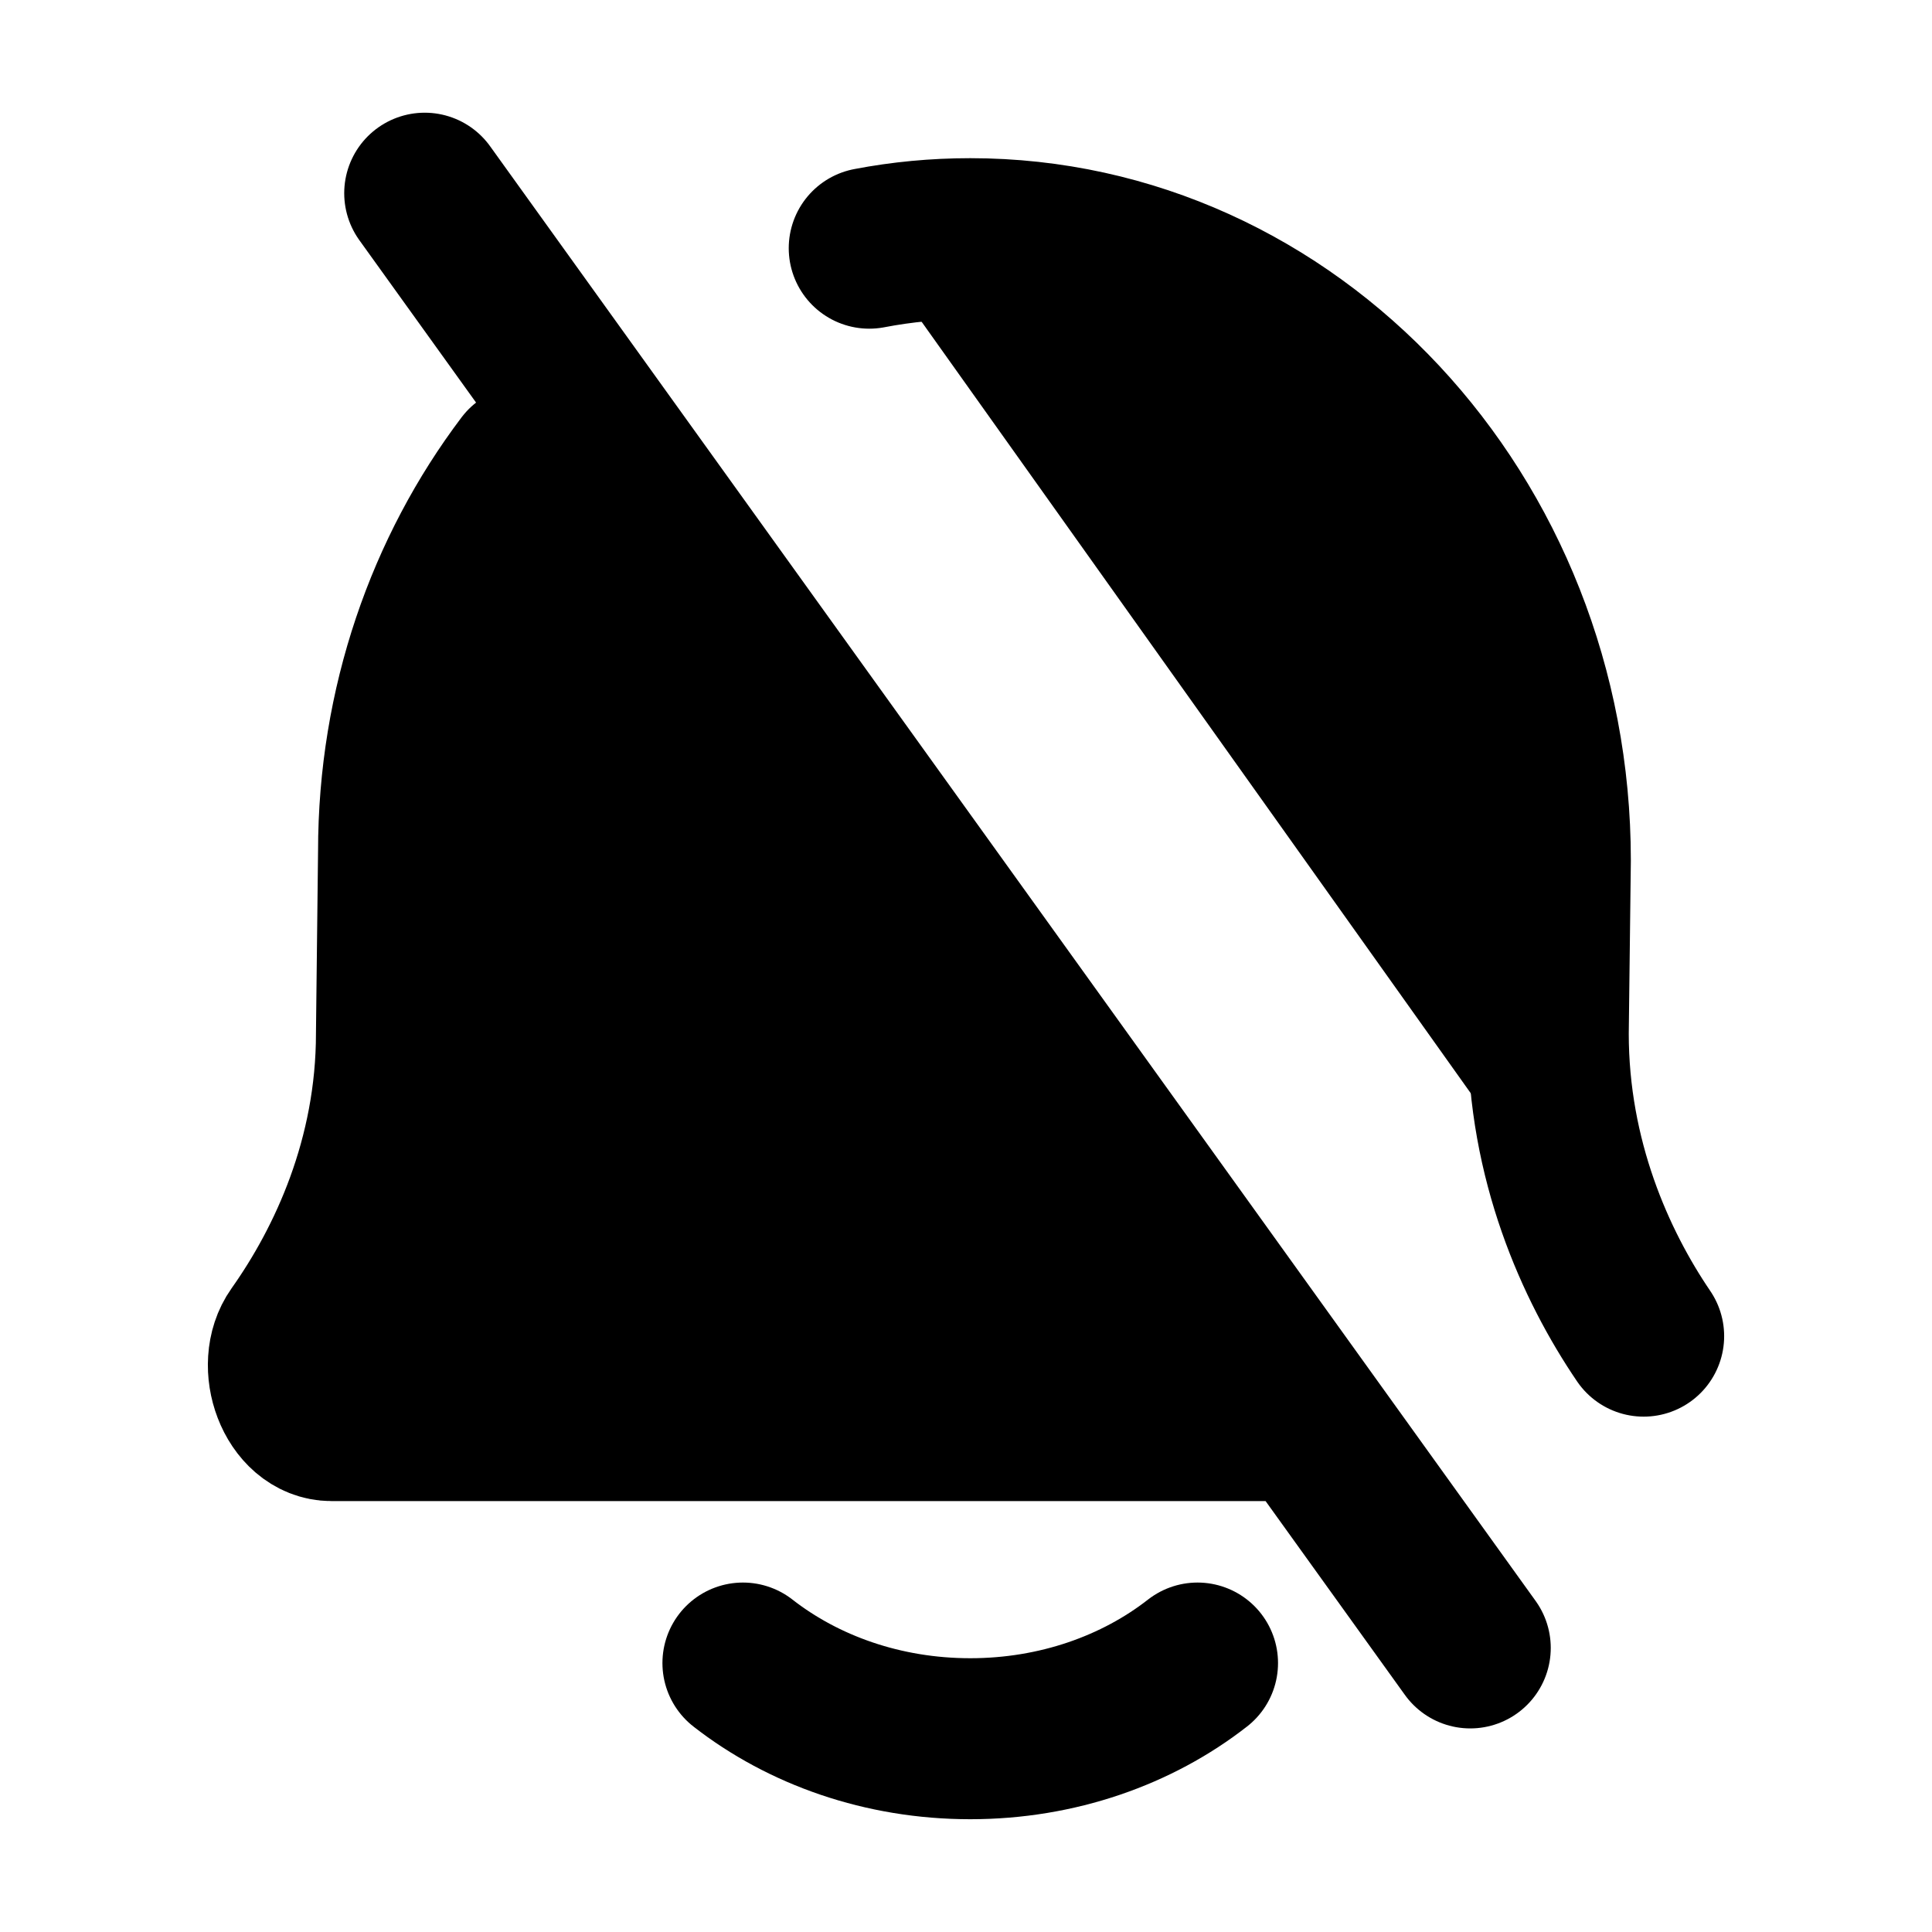<svg xmlns="http://www.w3.org/2000/svg"
     fill="currentColor"
     viewBox="0 0 24 24">
    <path stroke="currentColor"
          stroke-linecap="round"
          stroke-width="2"
          d="M20.418 16.598c-.601-.884-1.185-2.188-1.185-3.76l.026-2.15c0-4.266-3.227-7.723-7.206-7.723-.429 0-.848.04-1.255.118M9.229 20.659c.75.585 1.739.94 2.824.94 1.084 0 2.074-.355 2.823-.94m1.13-3.012H4.119c-.446 0-.695-.686-.425-1.067.626-.884 1.231-2.18 1.231-3.742l.026-2.262c0-1.814.592-3.48 1.58-4.788m11.733 14.683L5.276 2.4" />
</svg>